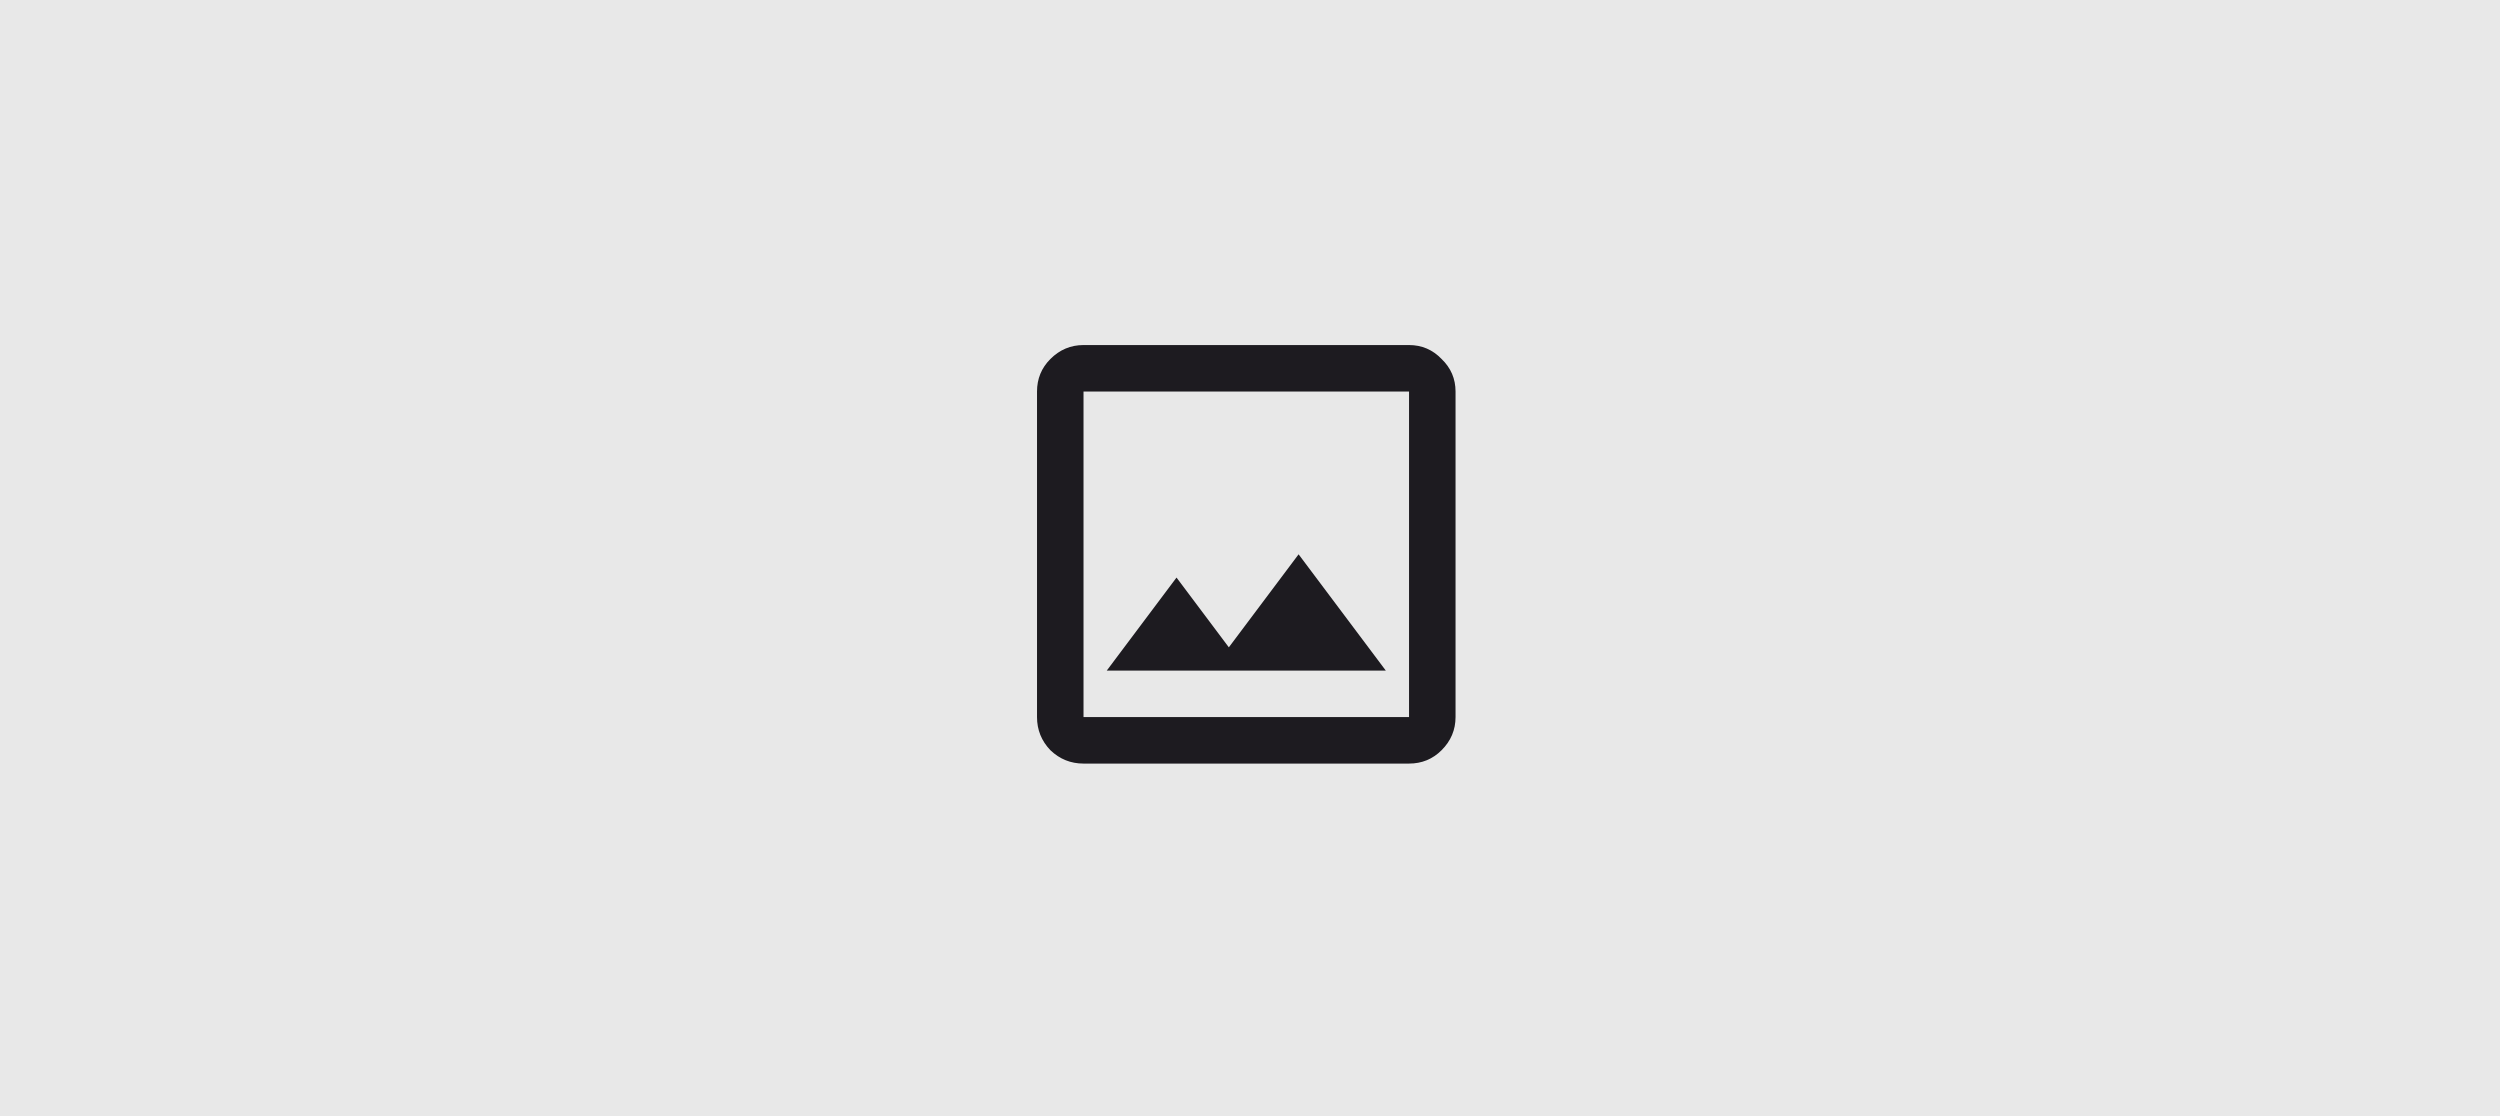 <svg width="336" height="150" viewBox="0 0 336 150" fill="none" xmlns="http://www.w3.org/2000/svg">
<rect width="336" height="150" fill="#E8E8E8"/>
<path d="M145.625 102.625C143.906 102.625 142.422 102.026 141.172 100.828C139.974 99.578 139.375 98.094 139.375 96.375V52.625C139.375 50.906 139.974 49.448 141.172 48.25C142.422 47 143.906 46.375 145.625 46.375H189.375C191.094 46.375 192.552 47 193.75 48.25C195 49.448 195.625 50.906 195.625 52.625V96.375C195.625 98.094 195 99.578 193.75 100.828C192.552 102.026 191.094 102.625 189.375 102.625H145.625ZM145.625 96.375H189.375V52.625H145.625V96.375ZM148.75 90.125H186.25L174.531 74.5L165.156 87L158.125 77.625L148.75 90.125ZM145.625 96.375V52.625V96.375Z" fill="#1D1B20"/>
</svg>
